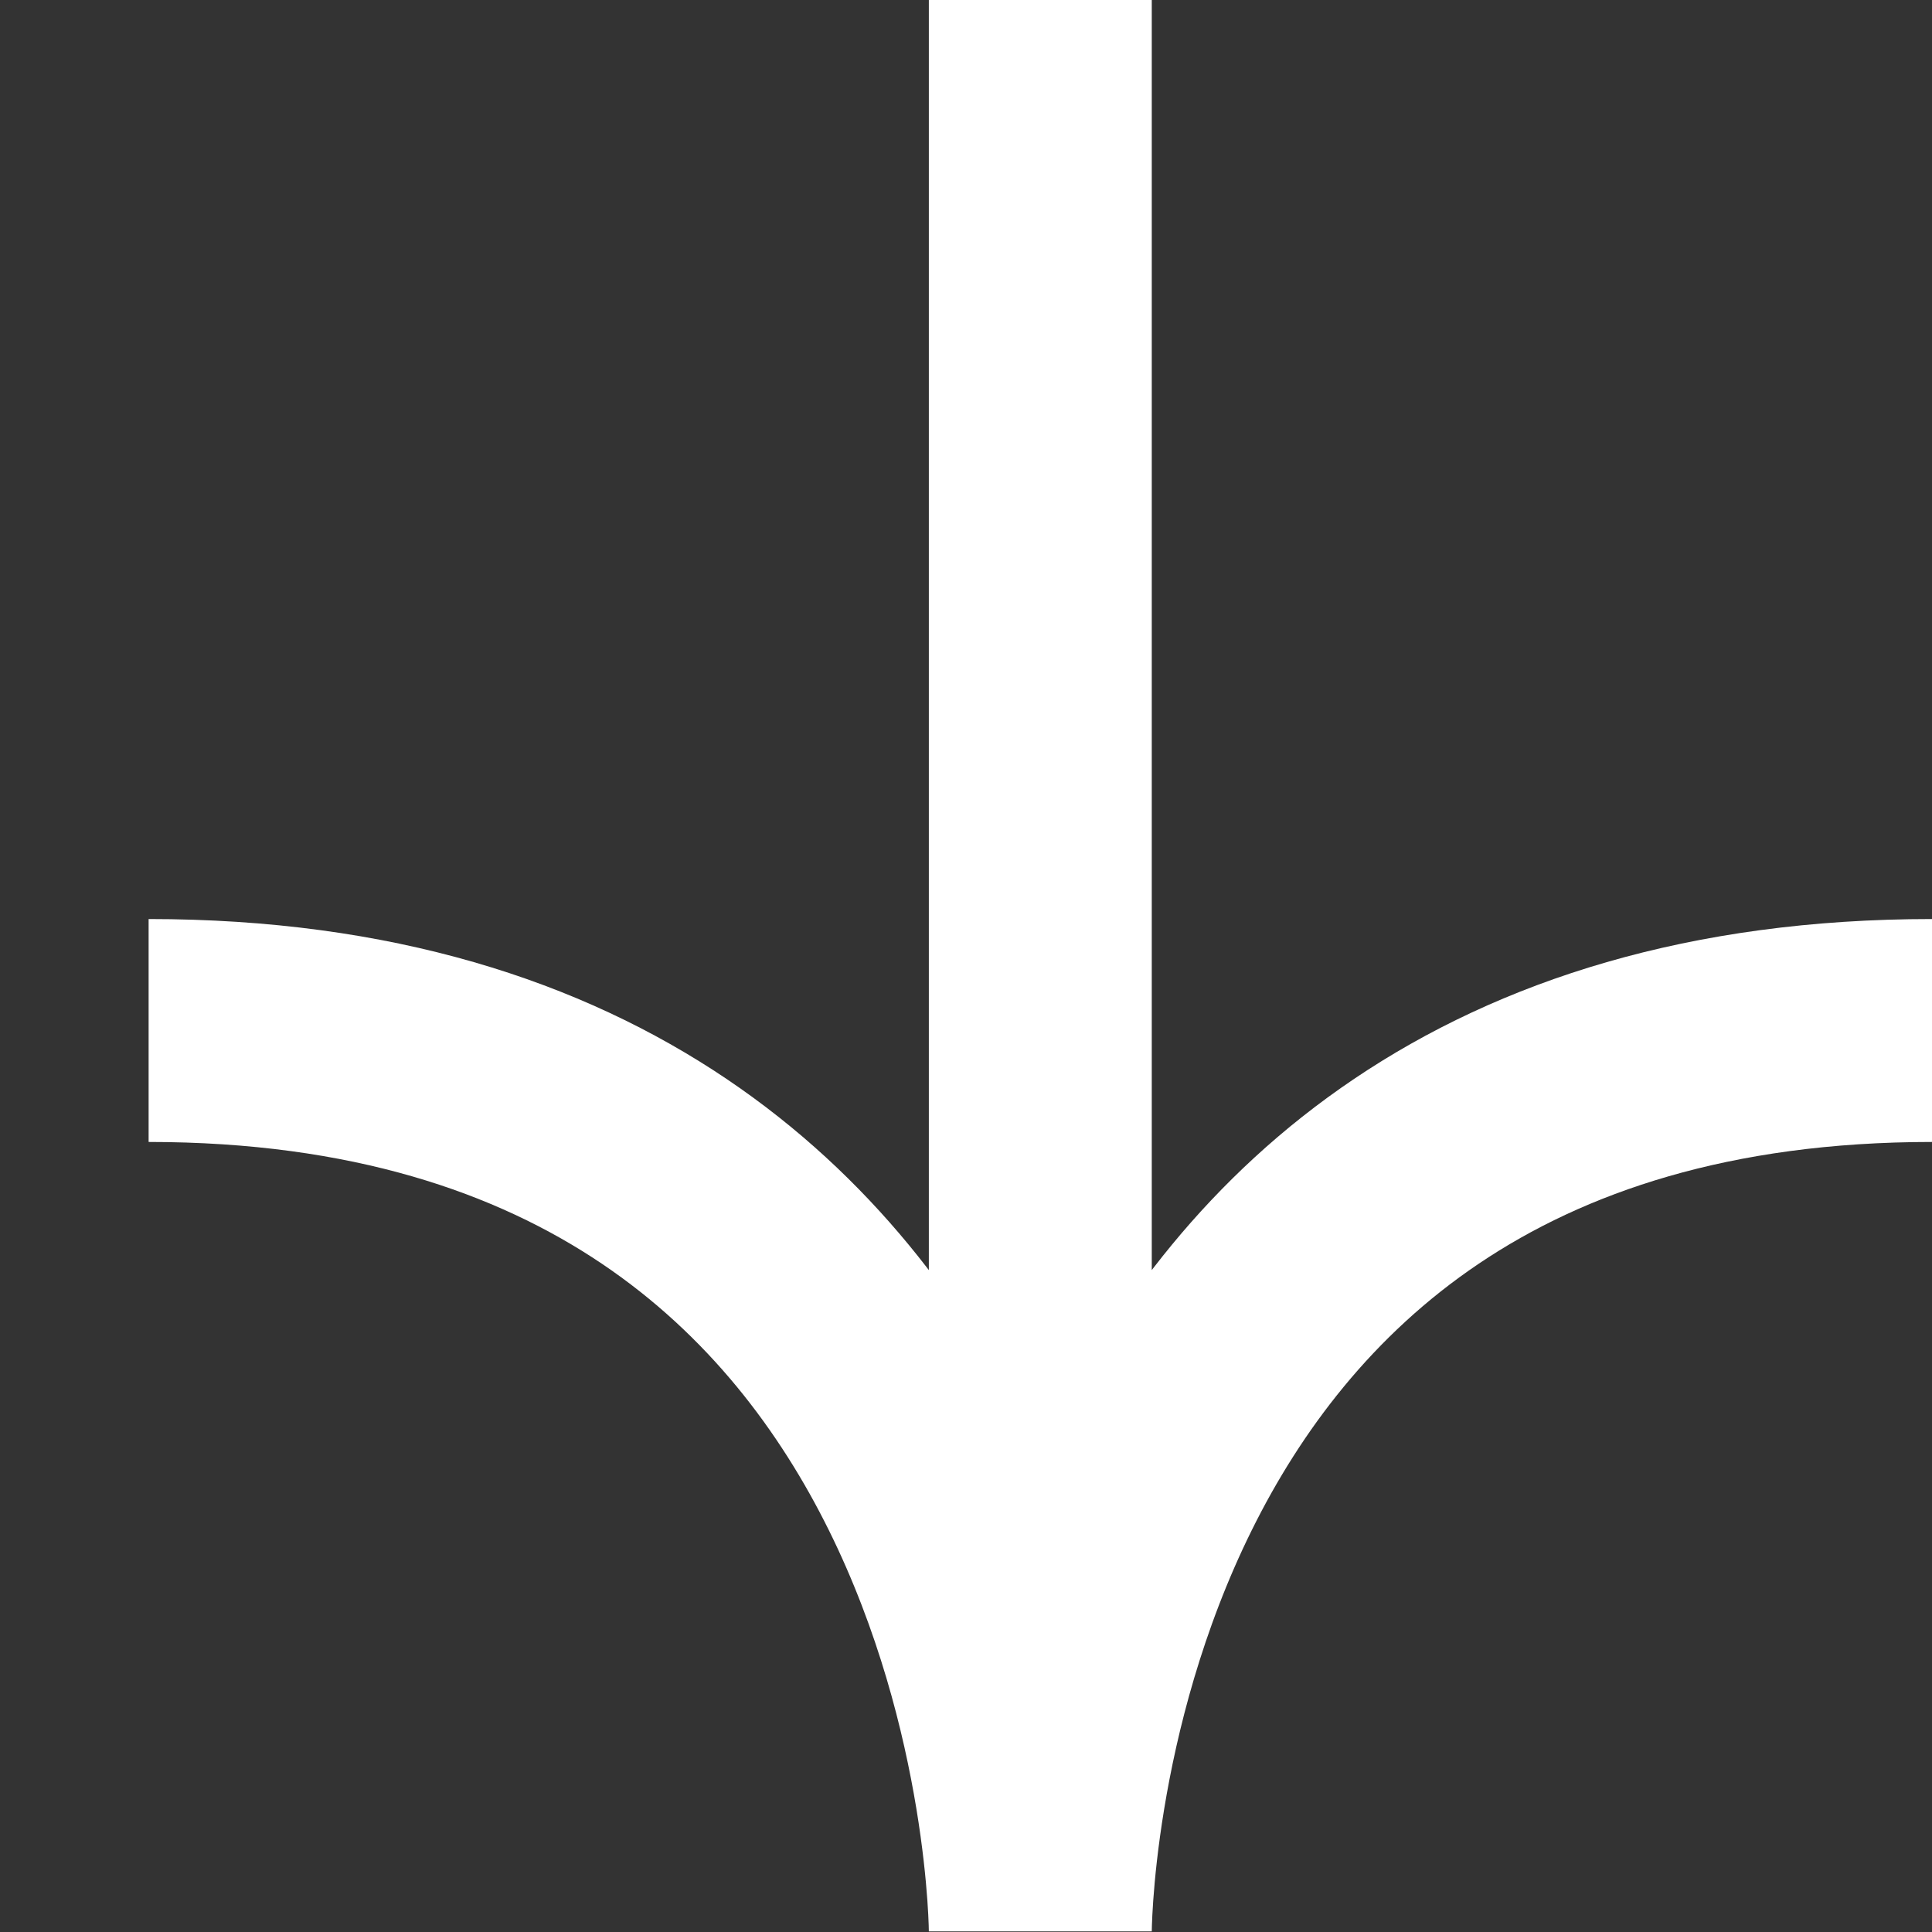 <svg width="13" height="13" viewBox="0 0 13 13" fill="none" xmlns="http://www.w3.org/2000/svg">
<rect x="0" y="0" width="13" height="13" fill="#333333" stroke="none"/>
<g clip-path="url(#clip0_57_167)">
<path d="M7 -0.004L7 12.996M7 12.996C7 12.996 7 6.934 1 6.934M7 12.996C7 12.996 7 6.934 13 6.934" stroke="white" stroke-width="1.5"/>
</g>
<defs>
<clipPath id="clip0_57_167">
<rect width="13" height="13" fill="white" transform="translate(13 13) rotate(-180)"/>
</clipPath>
</defs>
</svg>
